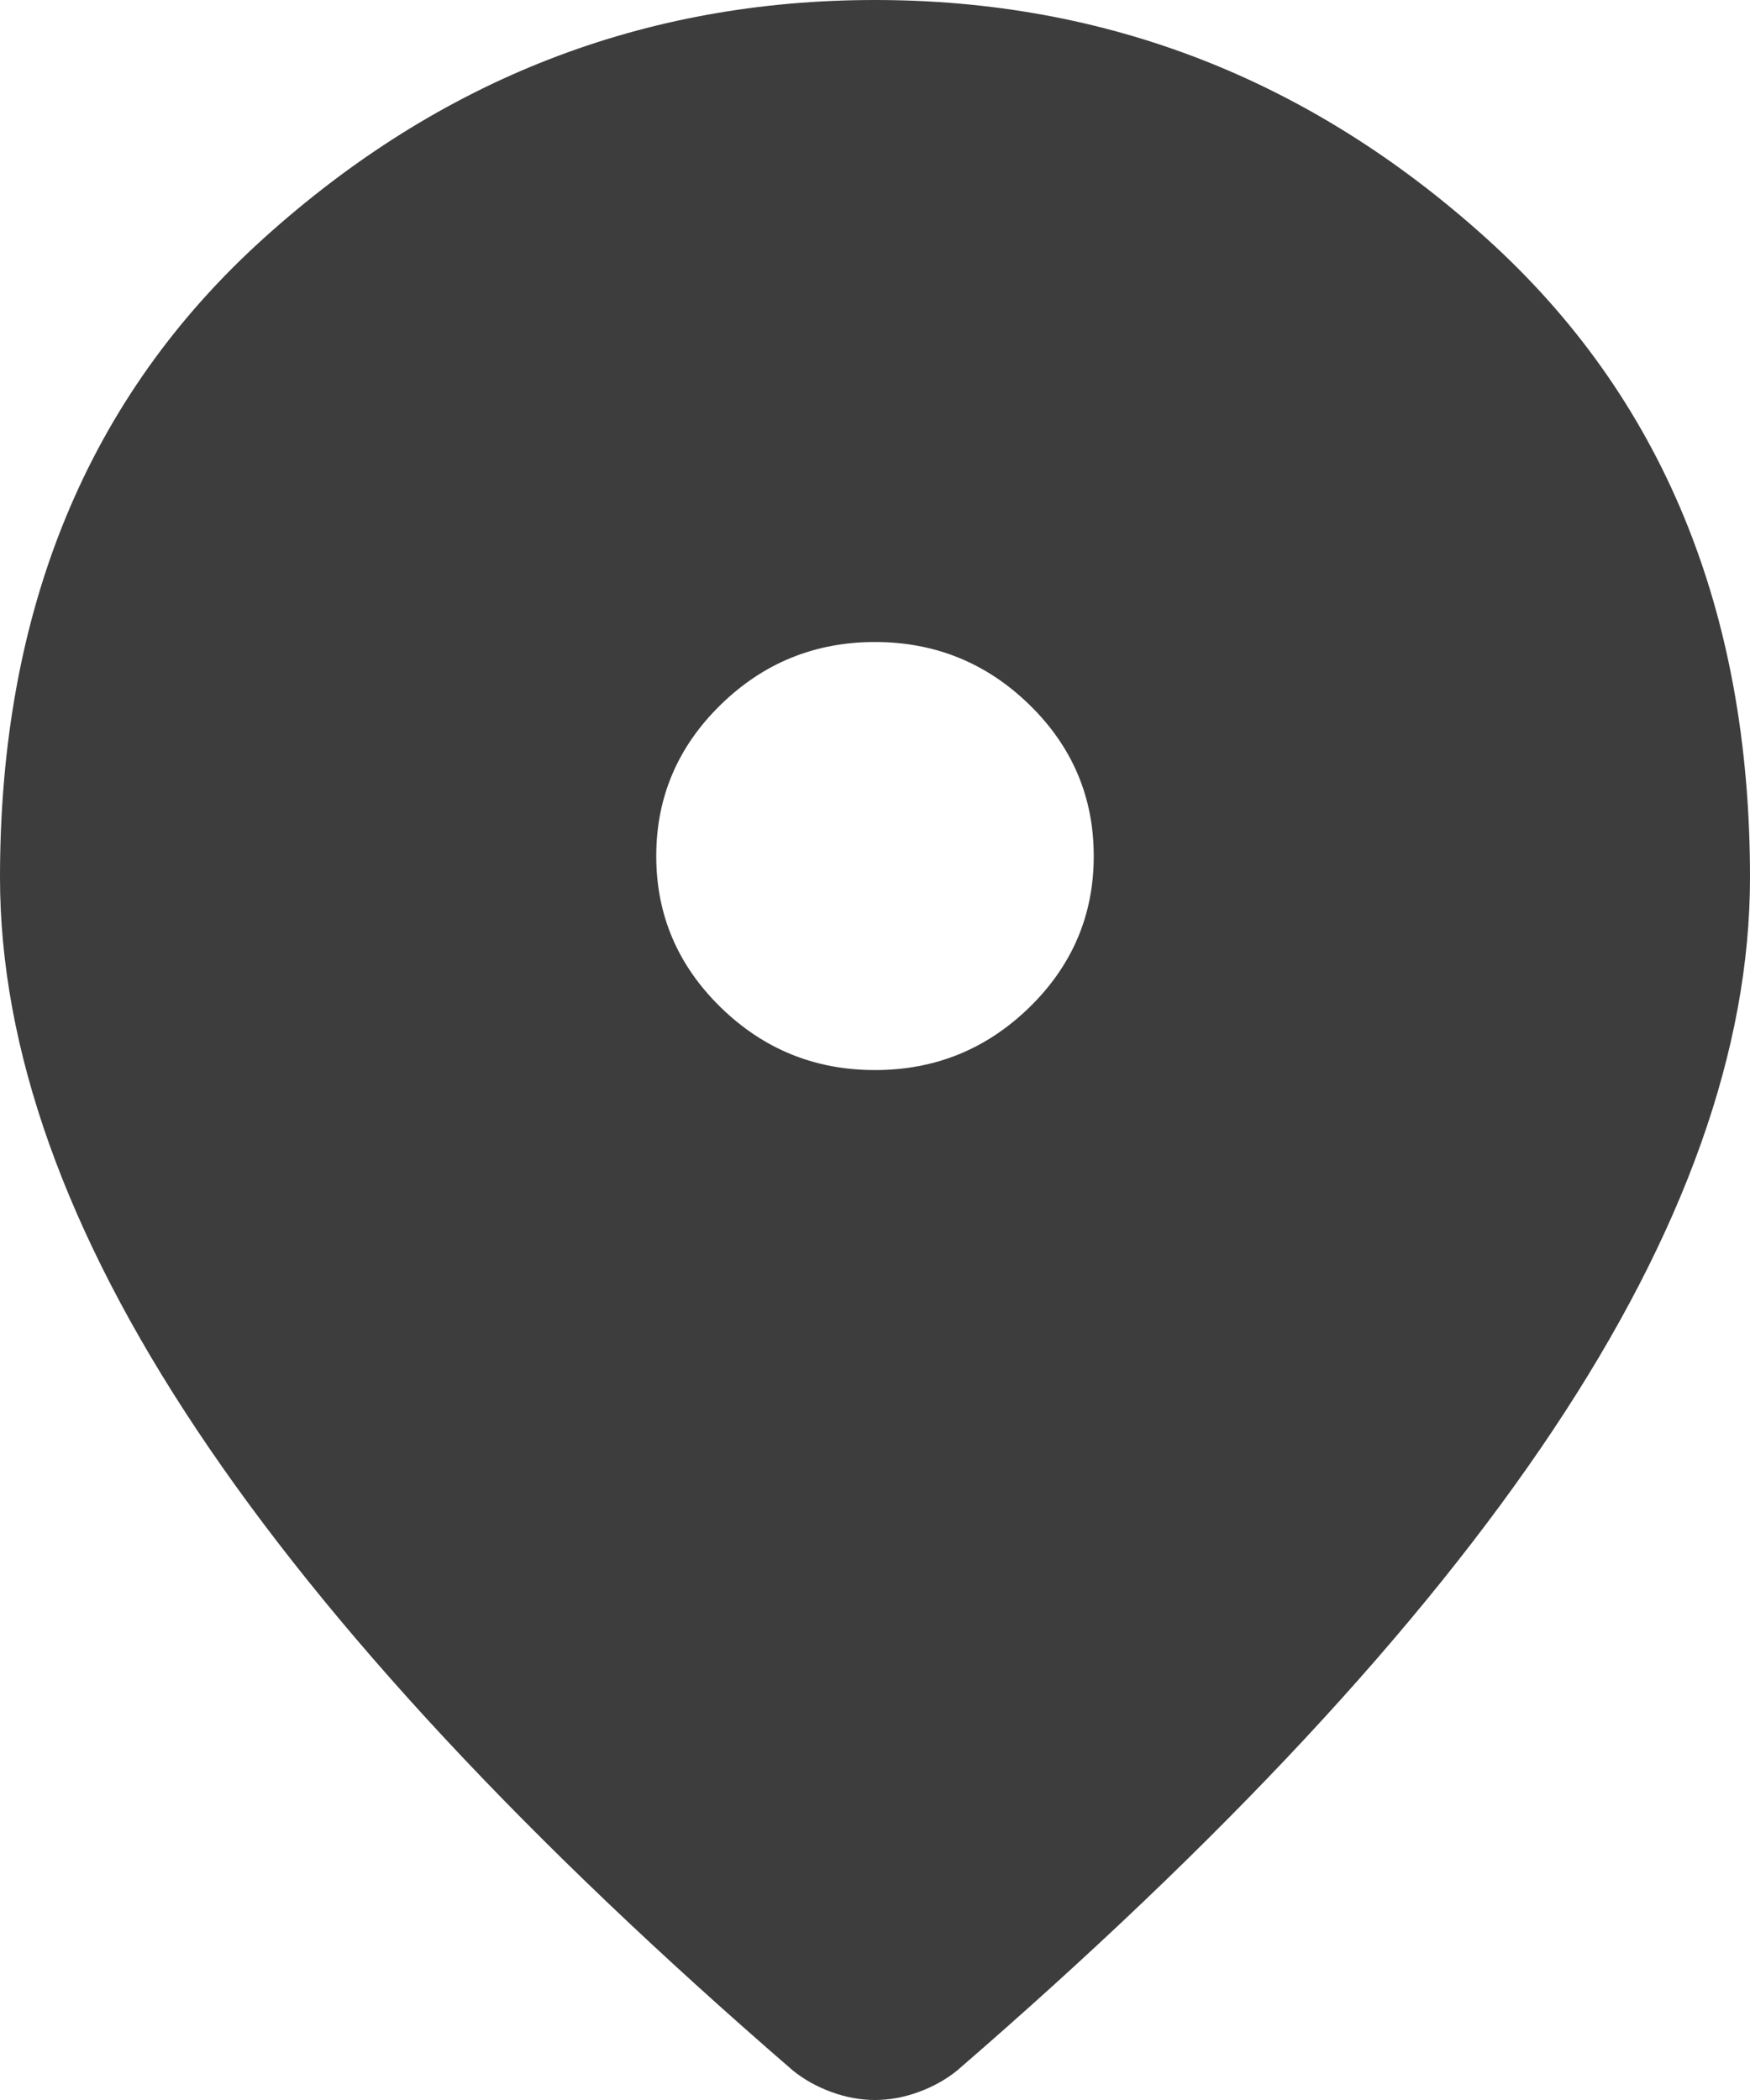 <svg width="15" height="18" viewBox="0 0 15 18" fill="none" xmlns="http://www.w3.org/2000/svg">
<path d="M7.5 9.172C8.016 9.172 8.457 8.992 8.825 8.633C9.192 8.274 9.375 7.842 9.375 7.338C9.375 6.833 9.192 6.401 8.825 6.042C8.457 5.683 8.016 5.503 7.5 5.503C6.984 5.503 6.543 5.683 6.176 6.042C5.809 6.401 5.625 6.833 5.625 7.338C5.625 7.842 5.809 8.274 6.176 8.633C6.543 8.992 6.984 9.172 7.5 9.172ZM7.5 18C7.375 18 7.25 17.977 7.125 17.931C7 17.885 6.891 17.824 6.797 17.748C4.516 15.776 2.812 13.945 1.688 12.257C0.562 10.567 0 8.989 0 7.521C0 5.228 0.754 3.401 2.262 2.041C3.77 0.68 5.516 0 7.5 0C9.484 0 11.23 0.68 12.738 2.041C14.246 3.401 15 5.228 15 7.521C15 8.989 14.438 10.567 13.312 12.257C12.188 13.945 10.484 15.776 8.203 17.748C8.109 17.824 8 17.885 7.875 17.931C7.75 17.977 7.625 18 7.5 18Z" fill="#3D3D3D"/>
</svg>
